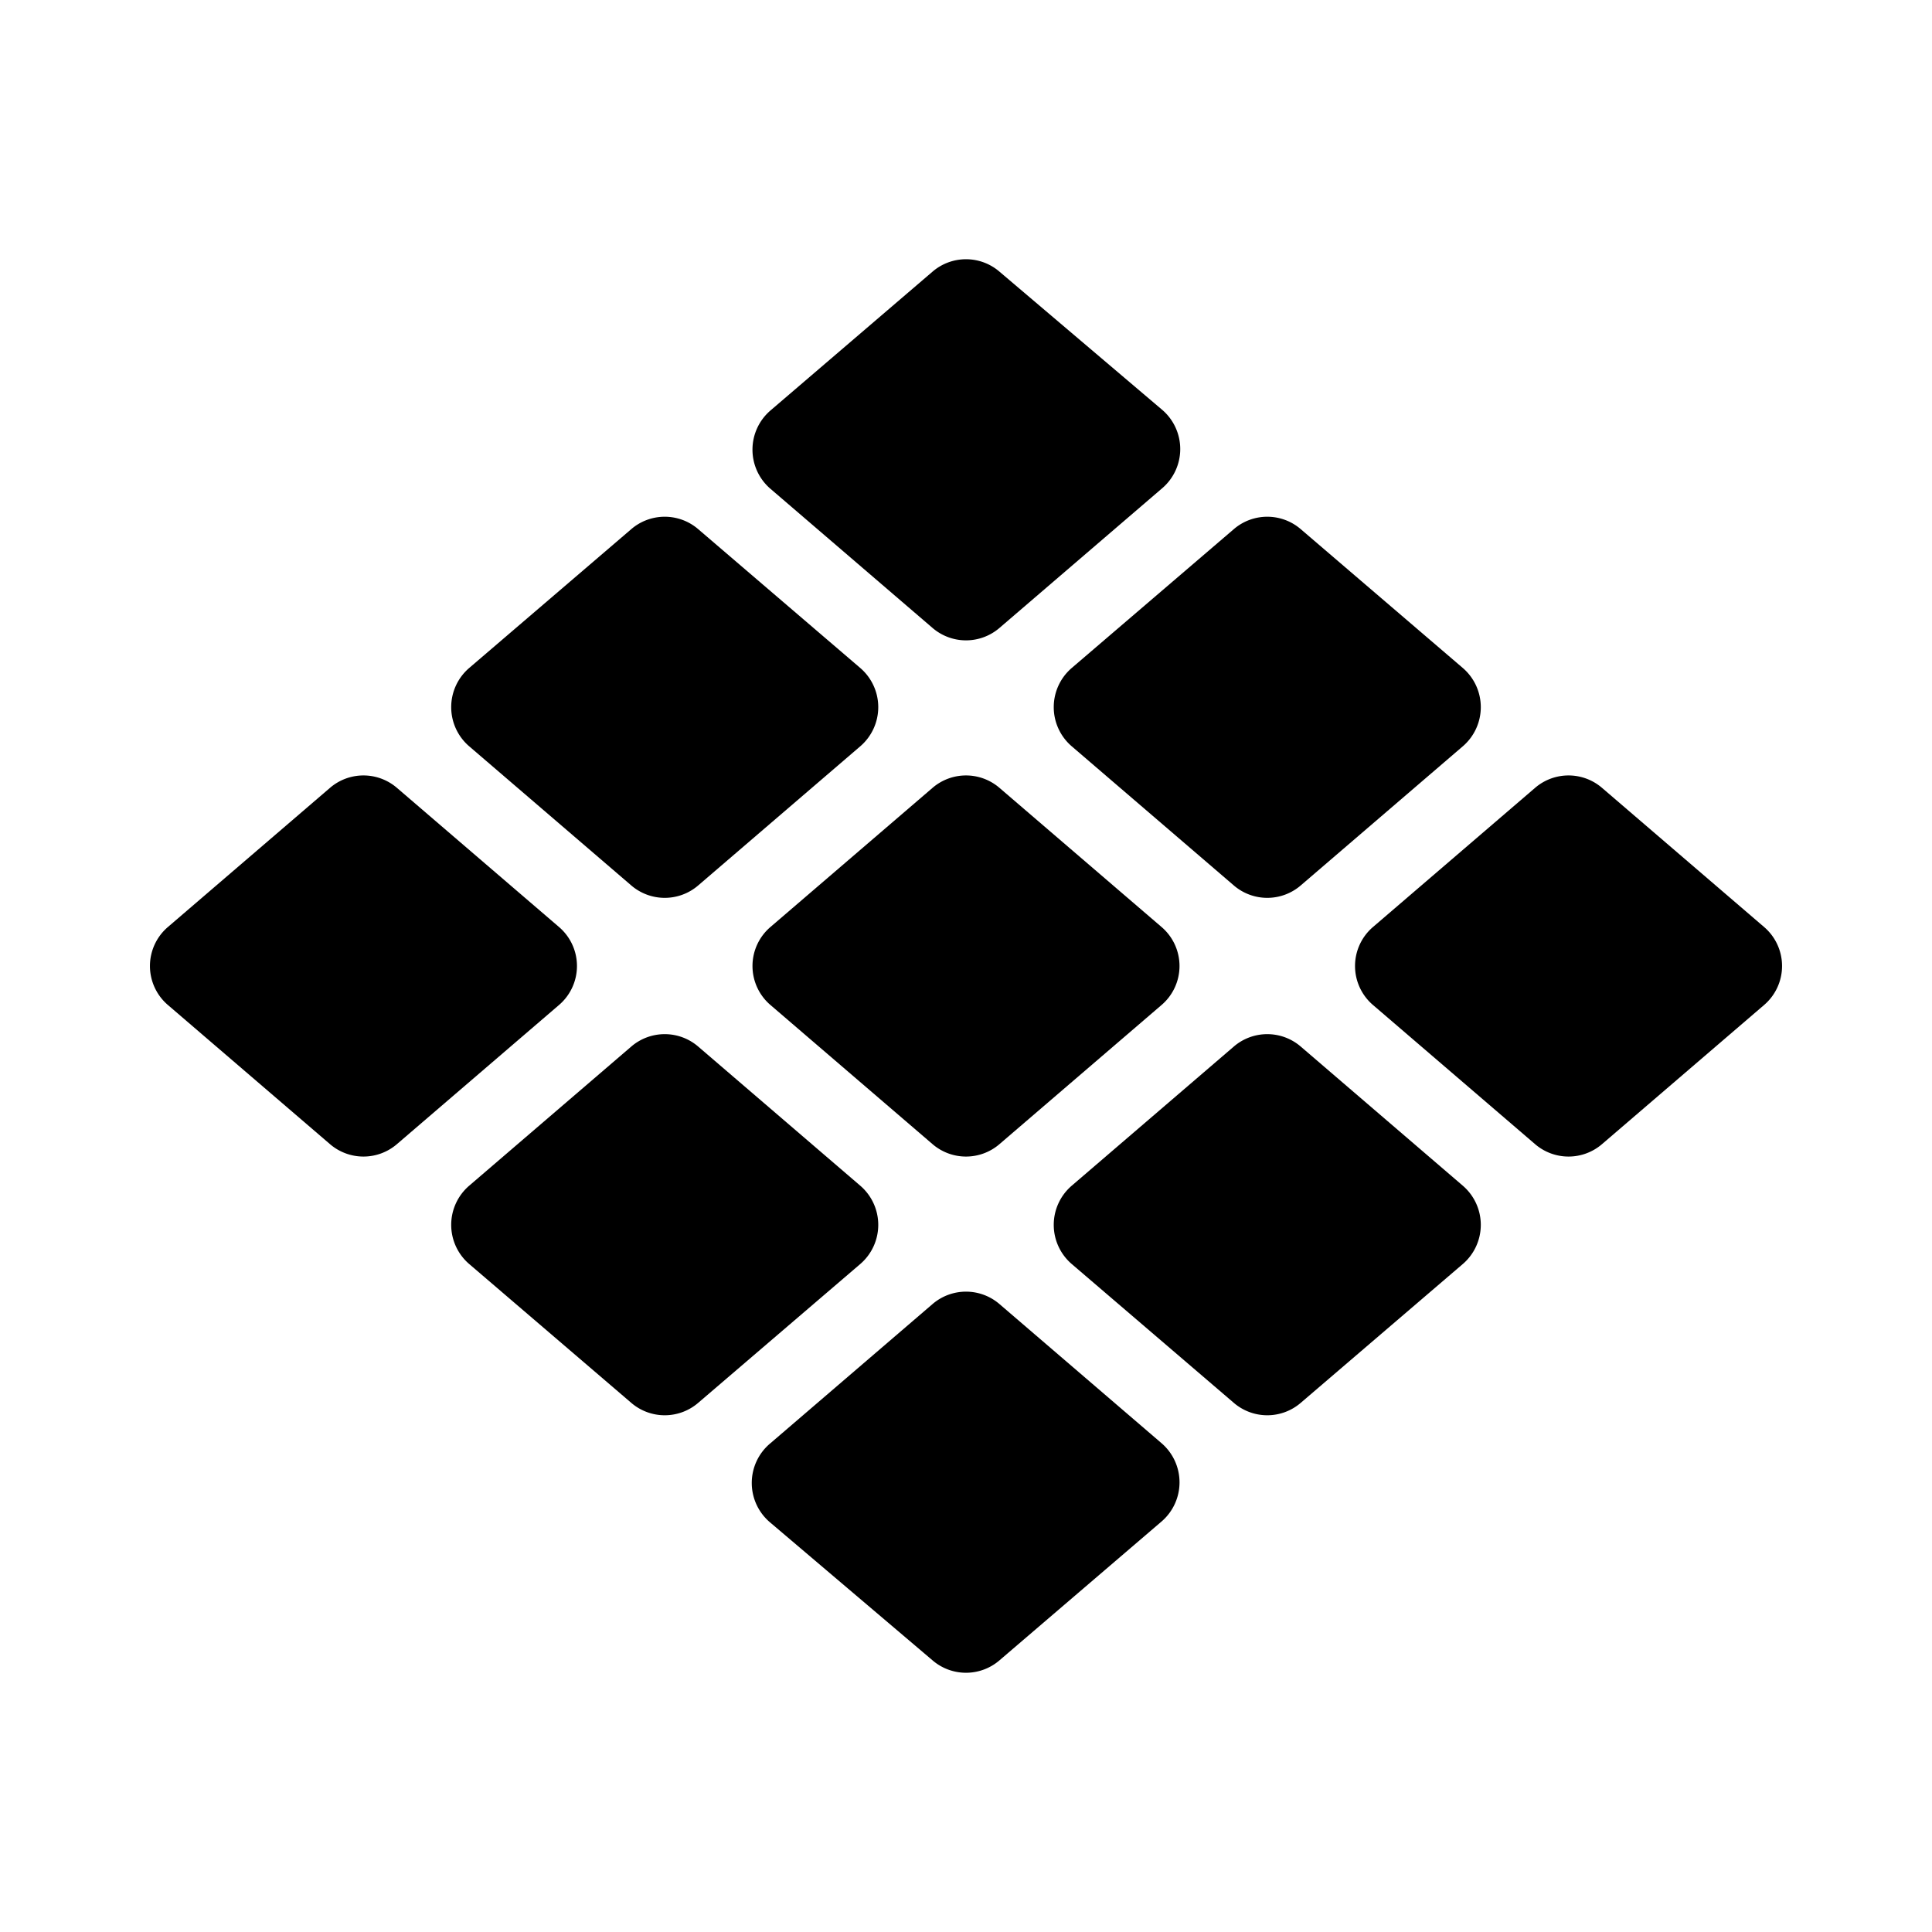 <?xml version="1.0" standalone="no"?><!DOCTYPE svg PUBLIC "-//W3C//DTD SVG 1.1//EN" "http://www.w3.org/Graphics/SVG/1.1/DTD/svg11.dtd"><svg t="1603102658186" class="icon" viewBox="0 0 1024 1024" version="1.1" xmlns="http://www.w3.org/2000/svg" p-id="3161" xmlns:xlink="http://www.w3.org/1999/xlink" width="200" height="200"><defs><style type="text/css"></style></defs><path d="M408.32 807.04L494.24 880a27.2 27.2 0 0 0 35.52 0l85.92-73.6a27.36 27.36 0 0 0 0-41.44l-85.92-73.76a27.2 27.2 0 0 0-35.52 0l-85.92 73.76a27.36 27.36 0 0 0 0 42.08zM334.56 554.72l-85.92 73.76a27.36 27.36 0 0 0 0 41.44l85.92 73.6a27.2 27.2 0 0 0 35.52 0l85.92-73.6a27.36 27.36 0 0 0 0-41.44l-85.92-73.76a27.2 27.2 0 0 0-35.52 0zM174.88 417.6l-85.92 73.76a27.2 27.2 0 0 0 0 41.28l85.92 73.76a27.2 27.2 0 0 0 35.52 0l85.92-73.76a27.2 27.2 0 0 0 0-41.28l-85.92-73.76a27.2 27.2 0 0 0-35.52 0zM568 669.92l85.92 73.6a27.2 27.2 0 0 0 35.52 0l85.92-73.6a27.36 27.36 0 0 0 0-41.44l-85.92-73.76a27.2 27.2 0 0 0-35.52 0l-85.92 73.76a27.36 27.36 0 0 0 0 41.44zM408.32 532.64l85.92 73.76a27.2 27.2 0 0 0 35.52 0l85.92-73.76a27.2 27.2 0 0 0 0-41.28l-85.92-73.76a27.2 27.2 0 0 0-35.52 0l-85.92 73.76a27.2 27.2 0 0 0 0 41.28zM456 354.08l-85.92-73.6a27.2 27.2 0 0 0-35.52 0l-85.92 73.6a27.36 27.36 0 0 0 0 41.44l85.92 73.76a27.2 27.2 0 0 0 35.52 0l85.92-73.76a27.36 27.36 0 0 0 0-41.44zM813.6 417.6l-85.92 73.76a27.2 27.2 0 0 0 0 41.28l85.92 73.76a27.2 27.2 0 0 0 35.52 0l85.92-73.76a27.2 27.2 0 0 0 0-41.28l-85.92-73.76a27.2 27.2 0 0 0-35.52 0zM689.44 469.28l85.92-73.76a27.36 27.36 0 0 0 0-41.44l-85.92-73.6a27.2 27.2 0 0 0-35.52 0l-85.92 73.6a27.36 27.36 0 0 0 0 41.44l85.92 73.76a27.2 27.2 0 0 0 35.52 0zM615.68 216.96L529.76 144a27.2 27.2 0 0 0-35.52 0l-85.92 73.6a27.36 27.36 0 0 0 0 41.44l85.92 73.76a27.2 27.2 0 0 0 35.52 0l85.92-73.76a27.36 27.36 0 0 0 0-42.08z" p-id="3162"></path></svg>